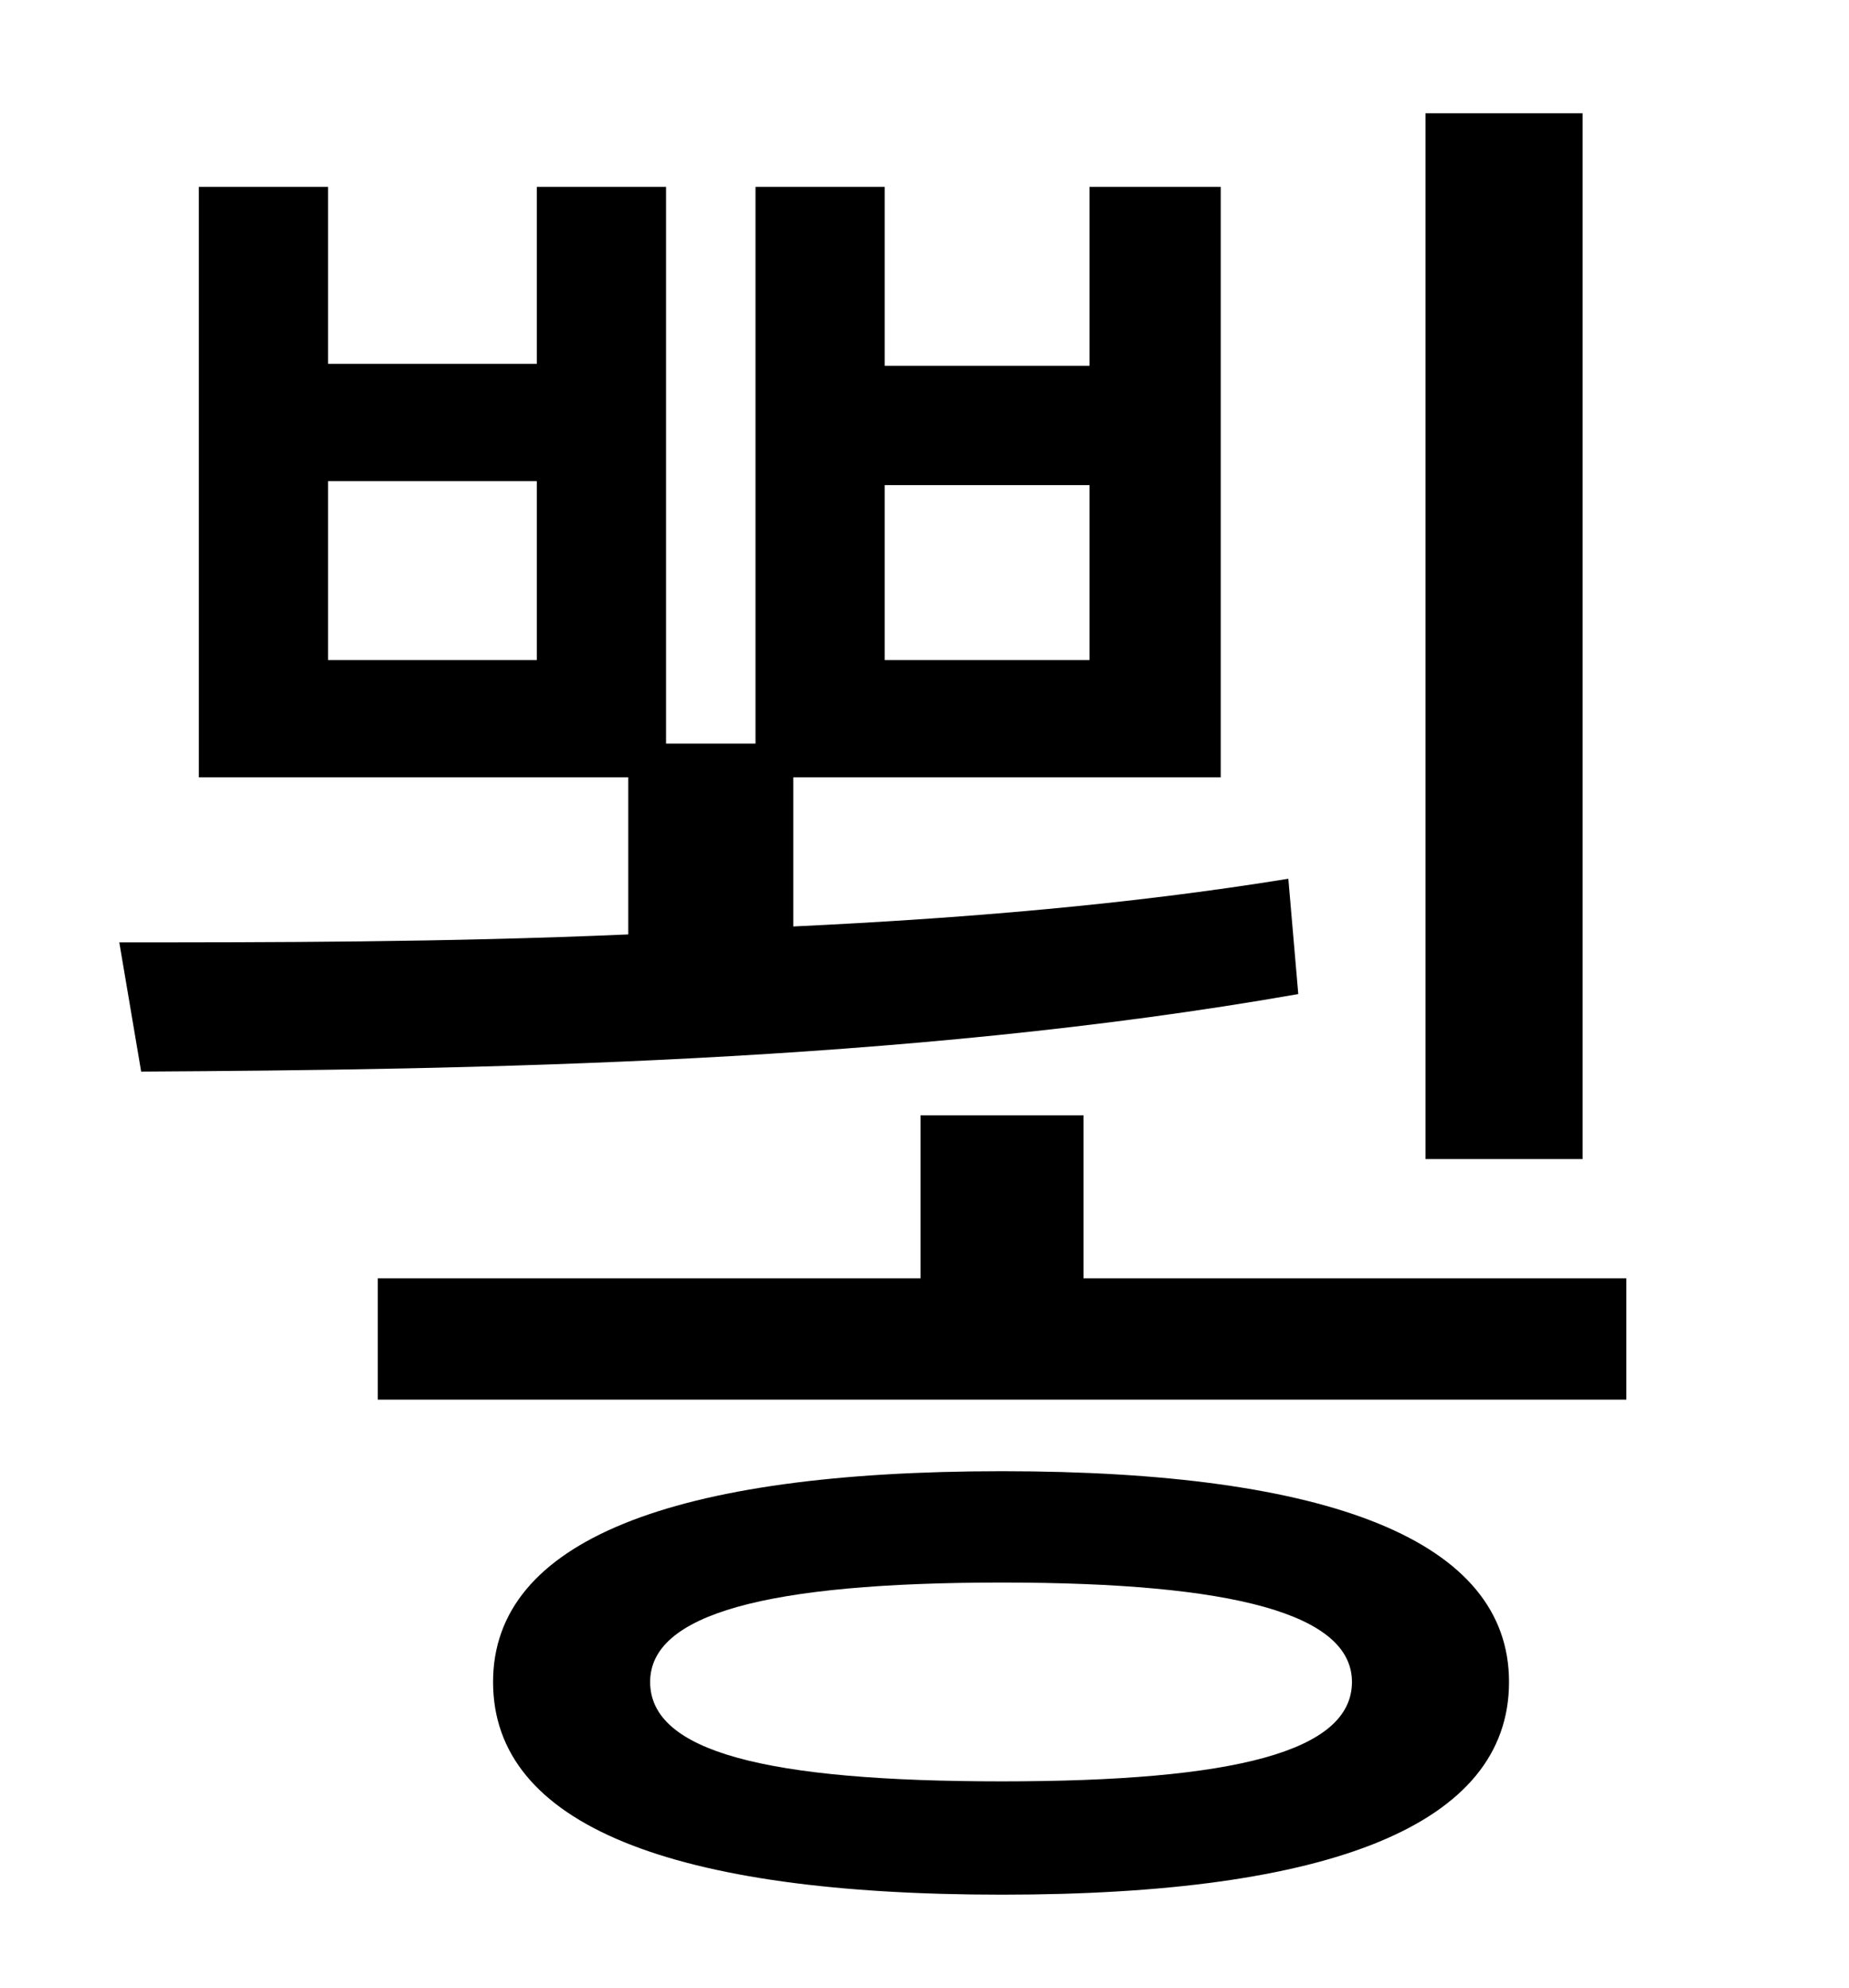 <?xml version="1.0" standalone="no"?>
<!DOCTYPE svg PUBLIC "-//W3C//DTD SVG 1.1//EN" "http://www.w3.org/Graphics/SVG/1.1/DTD/svg11.dtd" >
<svg xmlns="http://www.w3.org/2000/svg" xmlns:xlink="http://www.w3.org/1999/xlink" version="1.1" viewBox="-10 0 930 1000">
   <path fill="currentColor"
d="M786 57v526h-79v-526h79zM435 244v88h103v-88h-103zM260 332v-90h-105v90h105zM638 442l5 58c-199 35 -418 38 -582 39l-11 -65c75 0 164 0 256 -4v-79h-216v-297h65v89h105v-89h65v280h45v-280h65v90h103v-90h66v297h-215v75c85 -4 169 -11 249 -24zM494 896
c117 0 176 -15 176 -50c0 -34 -59 -50 -176 -50c-119 0 -177 16 -177 50c0 35 58 50 177 50zM494 740c165 0 255 35 255 106c0 72 -90 107 -255 107c-166 0 -256 -35 -256 -107c0 -71 90 -106 256 -106zM535 643h273v61h-628v-61h273v-82h82v82z" />
</svg>
